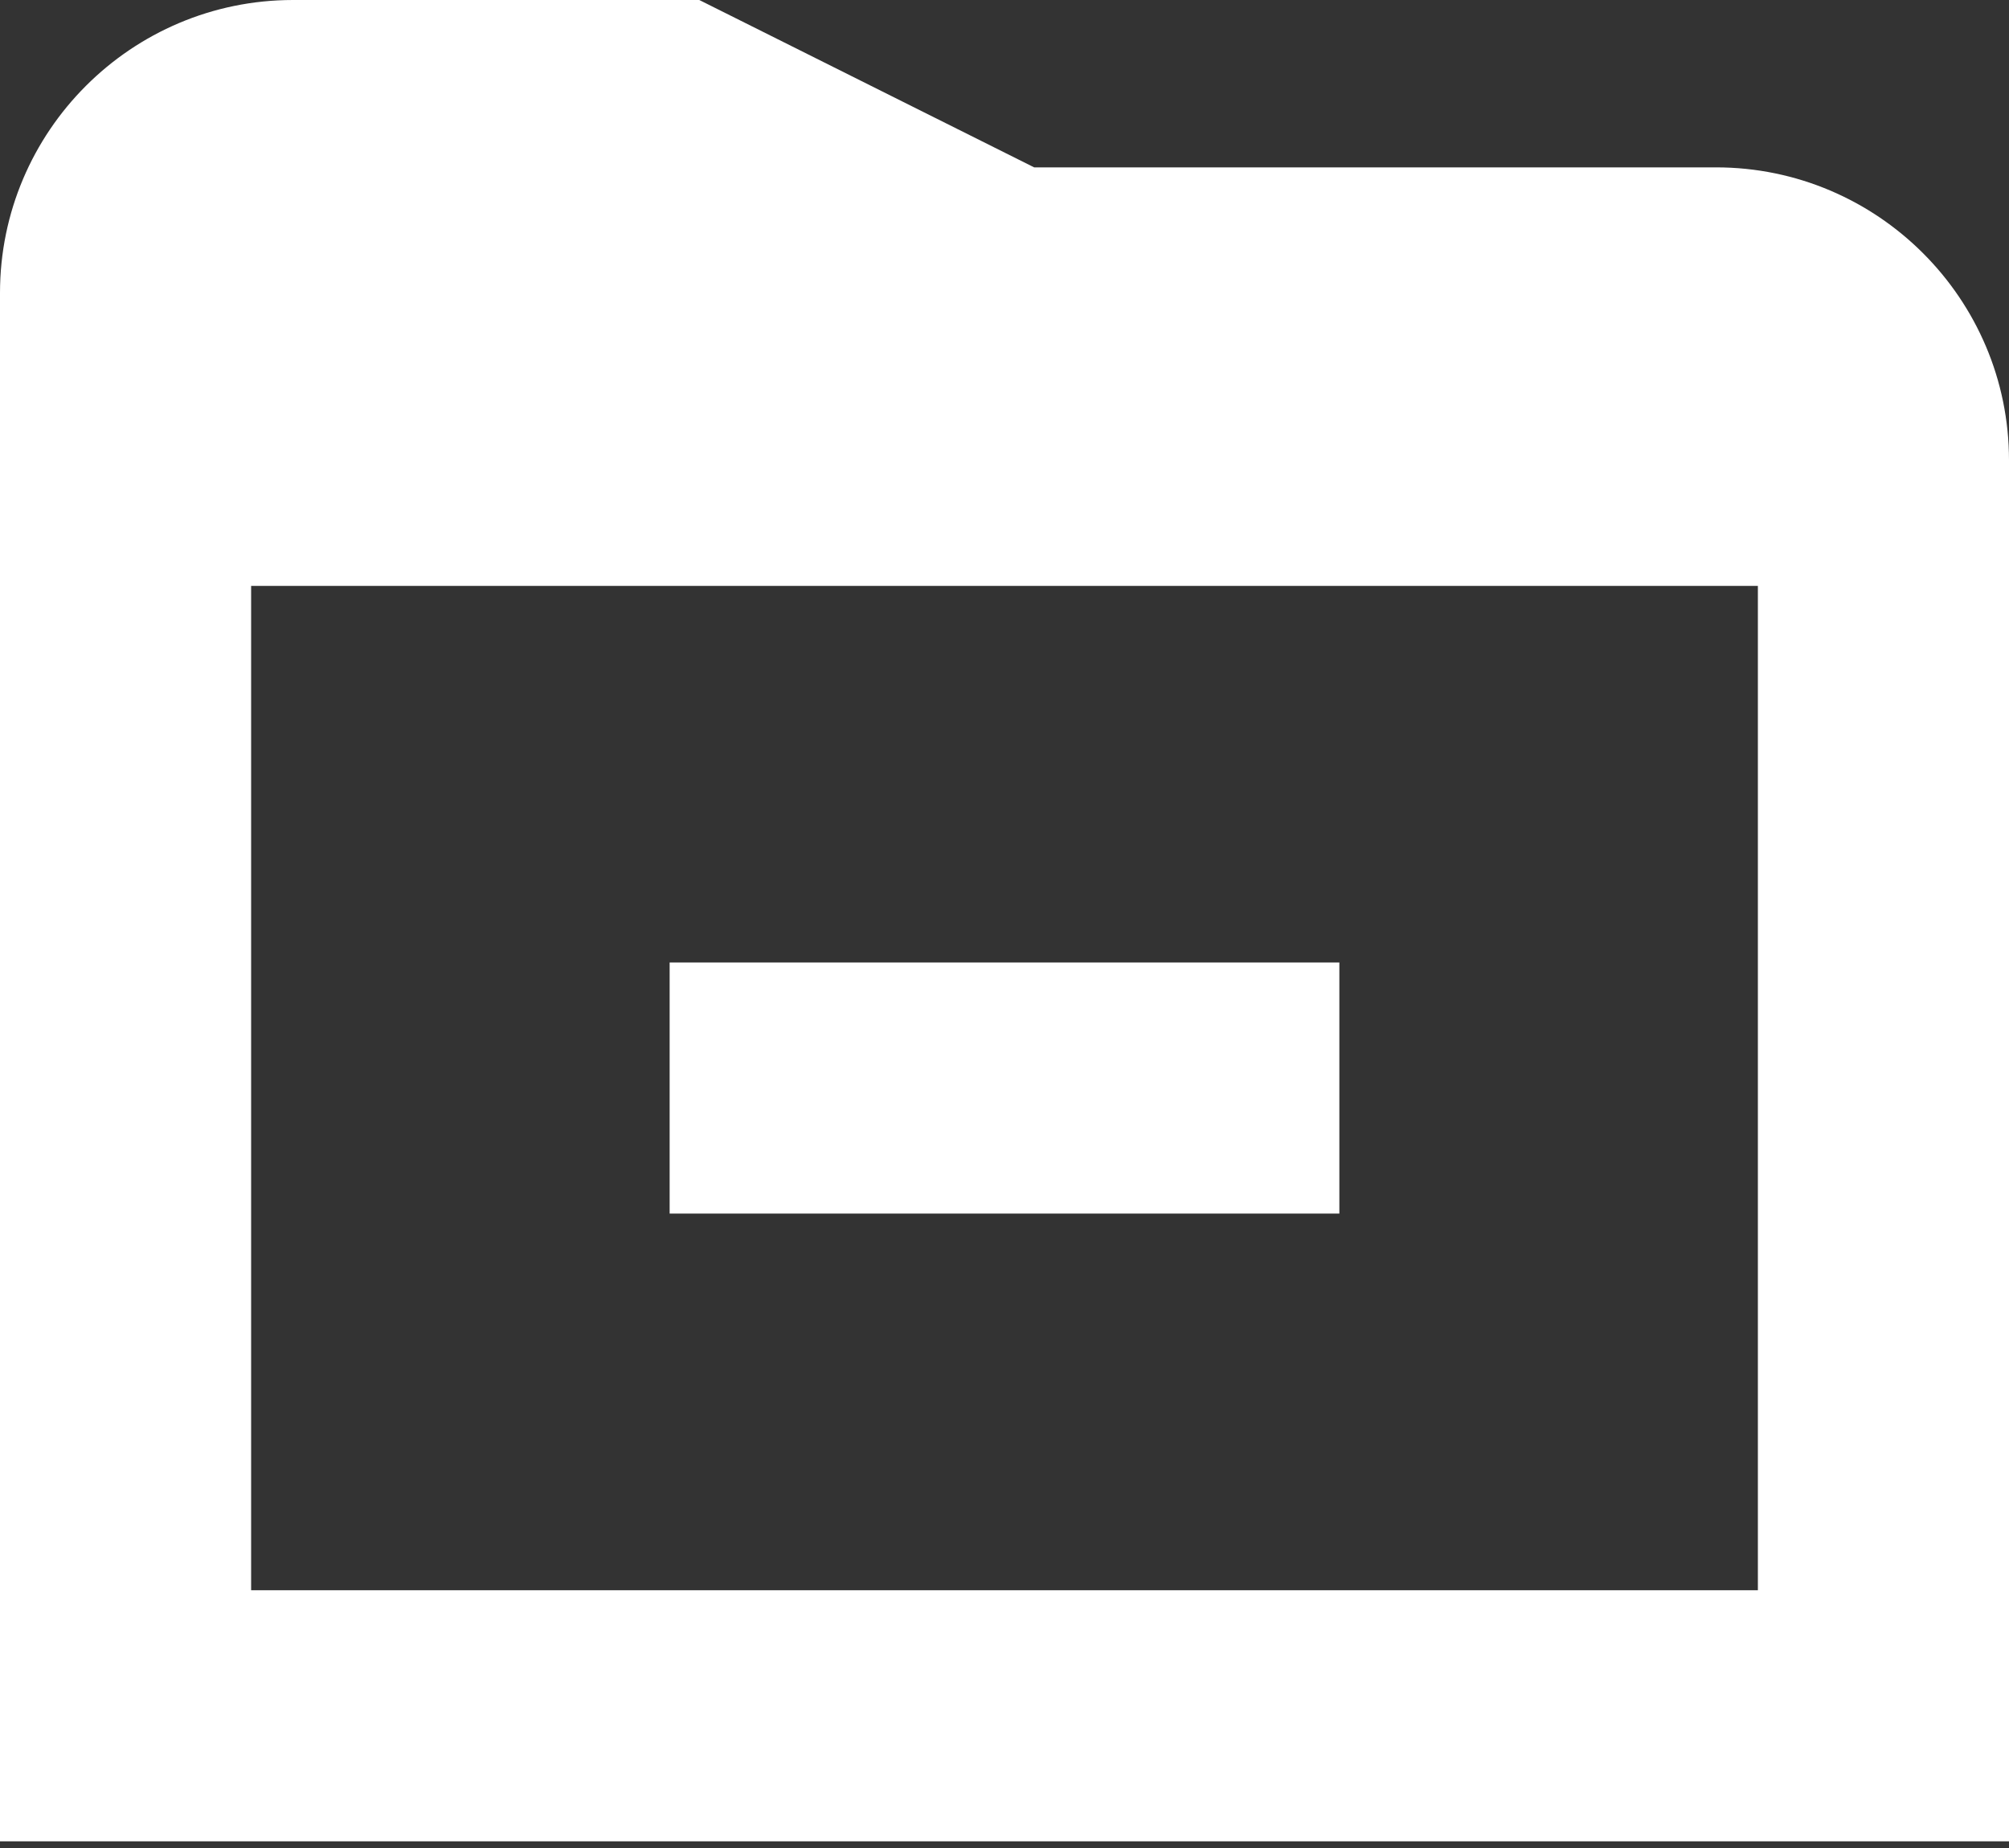<svg width="25" height="23" viewBox="0 0 25 23" fill="none" xmlns="http://www.w3.org/2000/svg">
<rect x="0" y="0" width="25" height="23" fill="#333333" stroke="none"/>
<path d="M8.333 11.979H16.667V15.104H8.333V11.979ZM25 5.729V22.917H0V3.646C0 1.635 1.635 3.05176e-05 3.646 3.05176e-05H8.702L12.869 2.083H21.354C23.365 2.083 25 3.719 25 5.729ZM21.875 19.792V7.292H3.125V19.792H21.875Z" fill="white"/>
</svg>
